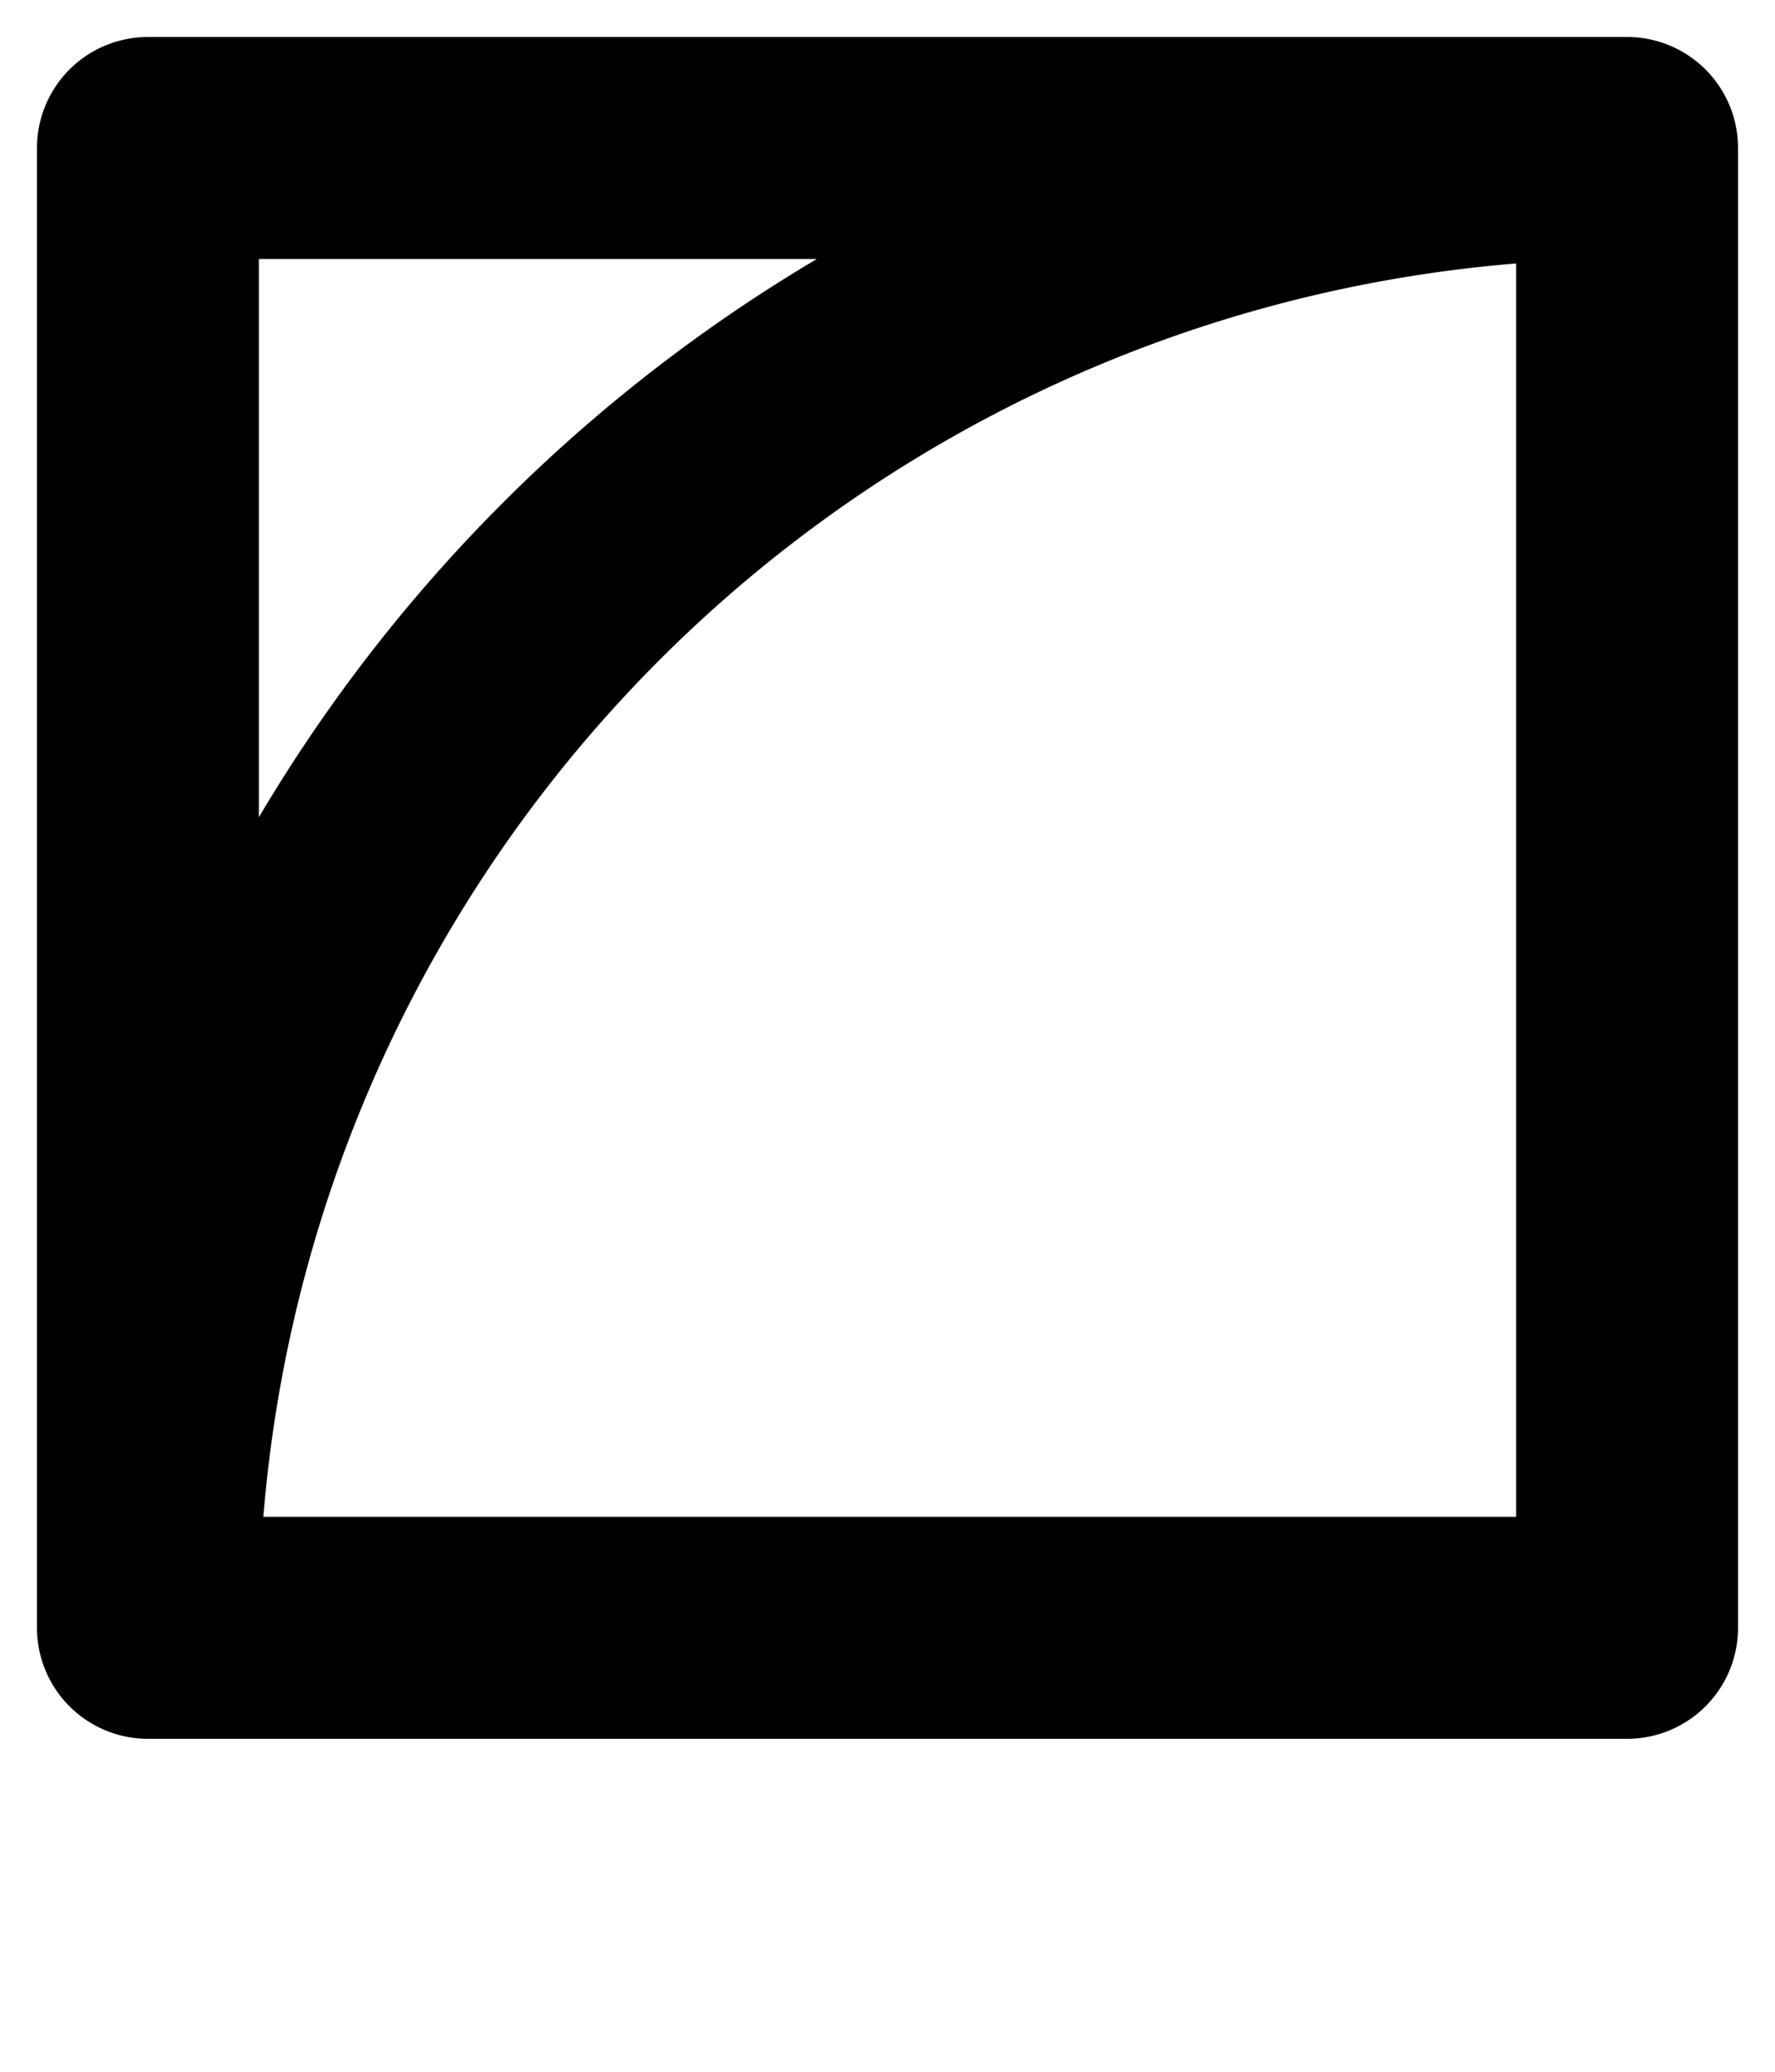 <svg xmlns="http://www.w3.org/2000/svg" viewBox="0 0 12 14">
	<path d="M 1 1 H 11 M 11 1 V 11 M 11 11 H 1 M 1 11 V 1 M 11 1 A 10 10 0 0 0 1 11" stroke="#000000" stroke-width="1.5" stroke-linecap="round" fill="none"/>
</svg>